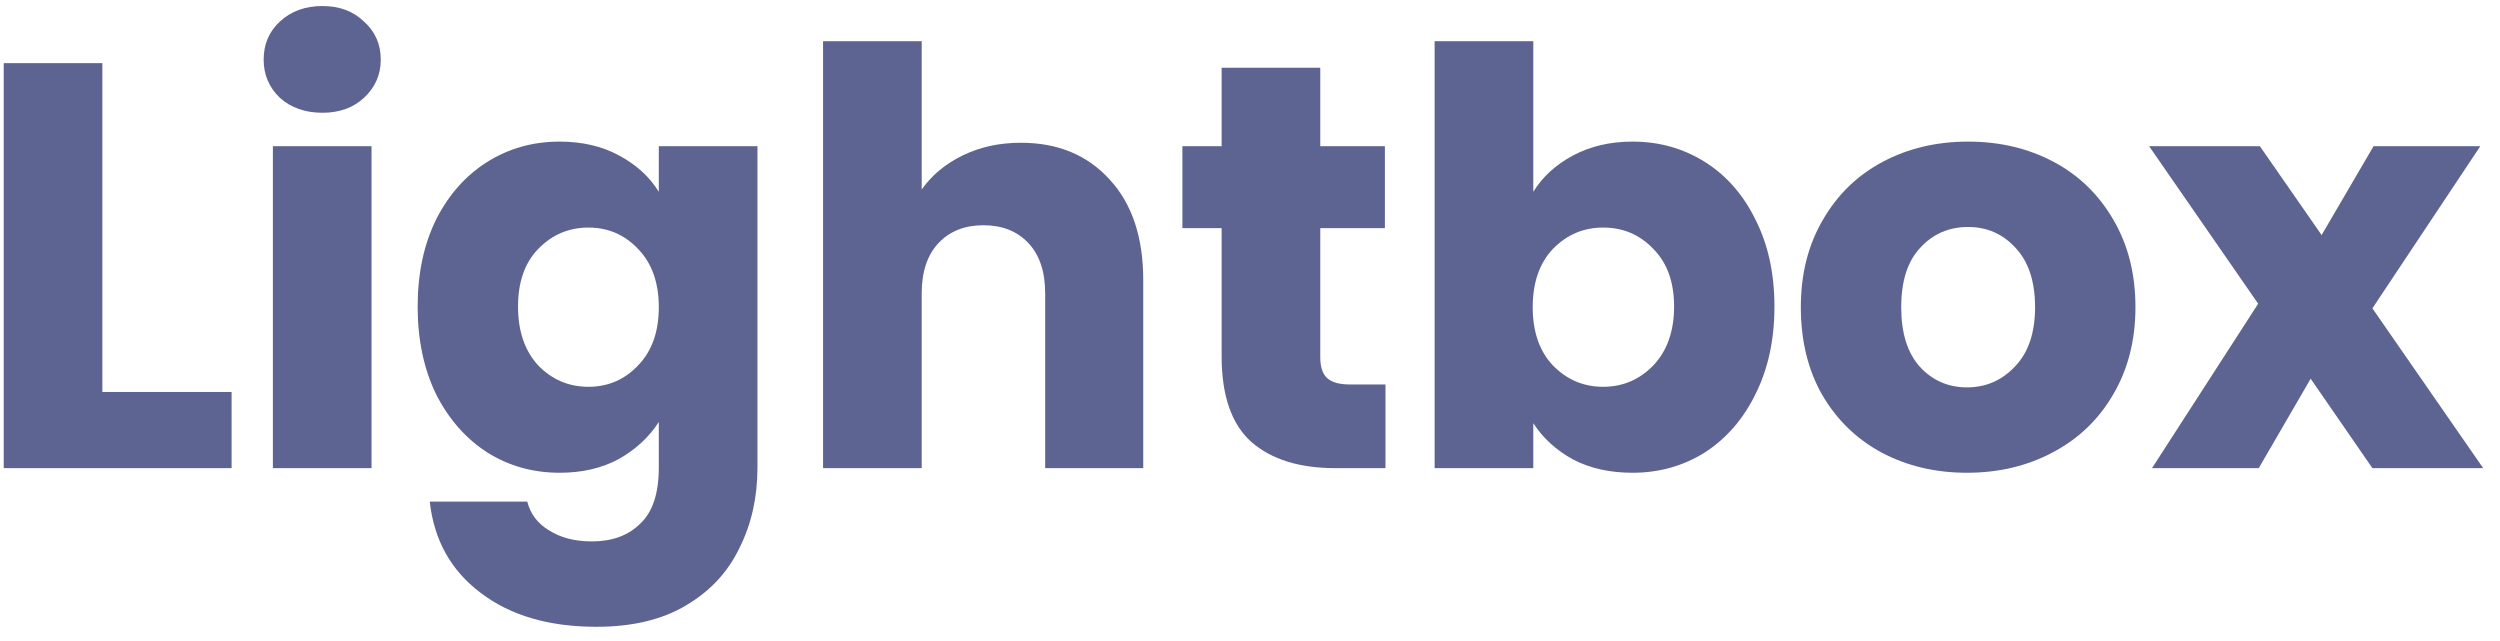 <svg width="117" height="30" viewBox="0 0 117 30" fill="none" xmlns="http://www.w3.org/2000/svg">
<path d="M4.791 18.345H10.839V21.909H0.174V2.955H4.791V18.345Z" fill="#5D6491"/>
<path d="M15.093 5.277C14.283 5.277 13.617 5.043 13.095 4.575C12.591 4.089 12.339 3.495 12.339 2.793C12.339 2.073 12.591 1.479 13.095 1.011C13.617 0.525 14.283 0.282 15.093 0.282C15.885 0.282 16.533 0.525 17.037 1.011C17.559 1.479 17.82 2.073 17.82 2.793C17.82 3.495 17.559 4.089 17.037 4.575C16.533 5.043 15.885 5.277 15.093 5.277ZM17.388 6.843V21.909H12.771V6.843H17.388Z" fill="#5D6491"/>
<path d="M26.188 6.627C27.25 6.627 28.177 6.843 28.969 7.275C29.779 7.707 30.4 8.274 30.832 8.976V6.843H35.449V21.882C35.449 23.268 35.17 24.519 34.612 25.635C34.072 26.769 33.235 27.669 32.101 28.335C30.985 29.001 29.59 29.334 27.916 29.334C25.684 29.334 23.875 28.803 22.489 27.741C21.103 26.697 20.311 25.275 20.113 23.475H24.676C24.82 24.051 25.162 24.501 25.702 24.825C26.242 25.167 26.908 25.338 27.7 25.338C28.654 25.338 29.41 25.059 29.968 24.501C30.544 23.961 30.832 23.088 30.832 21.882V19.749C30.382 20.451 29.761 21.027 28.969 21.477C28.177 21.909 27.25 22.125 26.188 22.125C24.946 22.125 23.821 21.81 22.813 21.18C21.805 20.532 21.004 19.623 20.41 18.453C19.834 17.265 19.546 15.897 19.546 14.349C19.546 12.801 19.834 11.442 20.41 10.272C21.004 9.102 21.805 8.202 22.813 7.572C23.821 6.942 24.946 6.627 26.188 6.627ZM30.832 14.376C30.832 13.224 30.508 12.315 29.86 11.649C29.23 10.983 28.456 10.65 27.538 10.65C26.62 10.65 25.837 10.983 25.189 11.649C24.559 12.297 24.244 13.197 24.244 14.349C24.244 15.501 24.559 16.419 25.189 17.103C25.837 17.769 26.62 18.102 27.538 18.102C28.456 18.102 29.23 17.769 29.86 17.103C30.508 16.437 30.832 15.528 30.832 14.376Z" fill="#5D6491"/>
<path d="M47.78 6.681C49.508 6.681 50.894 7.257 51.938 8.409C52.982 9.543 53.504 11.109 53.504 13.107V21.909H48.914V13.728C48.914 12.72 48.653 11.937 48.131 11.379C47.609 10.821 46.907 10.542 46.025 10.542C45.143 10.542 44.441 10.821 43.919 11.379C43.397 11.937 43.136 12.72 43.136 13.728V21.909H38.519V1.929H43.136V8.868C43.604 8.202 44.243 7.671 45.053 7.275C45.863 6.879 46.772 6.681 47.78 6.681Z" fill="#5D6491"/>
<path d="M64.84 17.994V21.909H62.491C60.817 21.909 59.512 21.504 58.576 20.694C57.64 19.866 57.172 18.525 57.172 16.671V10.677H55.336V6.843H57.172V3.171H61.789V6.843H64.813V10.677H61.789V16.725C61.789 17.175 61.897 17.499 62.113 17.697C62.329 17.895 62.689 17.994 63.193 17.994H64.84Z" fill="#5D6491"/>
<path d="M71.758 8.976C72.191 8.274 72.811 7.707 73.621 7.275C74.431 6.843 75.359 6.627 76.403 6.627C77.644 6.627 78.769 6.942 79.778 7.572C80.785 8.202 81.578 9.102 82.153 10.272C82.748 11.442 83.044 12.801 83.044 14.349C83.044 15.897 82.748 17.265 82.153 18.453C81.578 19.623 80.785 20.532 79.778 21.18C78.769 21.81 77.644 22.125 76.403 22.125C75.341 22.125 74.413 21.918 73.621 21.504C72.829 21.072 72.209 20.505 71.758 19.803V21.909H67.141V1.929H71.758V8.976ZM78.347 14.349C78.347 13.197 78.022 12.297 77.374 11.649C76.745 10.983 75.961 10.65 75.025 10.65C74.108 10.65 73.325 10.983 72.677 11.649C72.046 12.315 71.731 13.224 71.731 14.376C71.731 15.528 72.046 16.437 72.677 17.103C73.325 17.769 74.108 18.102 75.025 18.102C75.944 18.102 76.726 17.769 77.374 17.103C78.022 16.419 78.347 15.501 78.347 14.349Z" fill="#5D6491"/>
<path d="M92.055 22.125C90.579 22.125 89.247 21.81 88.059 21.18C86.889 20.55 85.962 19.65 85.278 18.48C84.612 17.31 84.279 15.942 84.279 14.376C84.279 12.828 84.621 11.469 85.305 10.299C85.989 9.111 86.925 8.202 88.113 7.572C89.301 6.942 90.633 6.627 92.109 6.627C93.585 6.627 94.917 6.942 96.105 7.572C97.293 8.202 98.229 9.111 98.913 10.299C99.597 11.469 99.939 12.828 99.939 14.376C99.939 15.924 99.588 17.292 98.886 18.48C98.202 19.65 97.257 20.55 96.051 21.18C94.863 21.81 93.531 22.125 92.055 22.125ZM92.055 18.129C92.937 18.129 93.684 17.805 94.296 17.157C94.926 16.509 95.241 15.582 95.241 14.376C95.241 13.17 94.935 12.243 94.323 11.595C93.729 10.947 92.991 10.623 92.109 10.623C91.209 10.623 90.462 10.947 89.868 11.595C89.274 12.225 88.977 13.152 88.977 14.376C88.977 15.582 89.265 16.509 89.841 17.157C90.435 17.805 91.173 18.129 92.055 18.129Z" fill="#5D6491"/>
<path d="M111.028 21.909L108.139 17.724L105.709 21.909H100.714L105.682 14.214L100.579 6.843H105.763L108.652 11.001L111.082 6.843H116.077L111.028 14.43L116.212 21.909H111.028Z" fill="#5D6491"/>
</svg>
